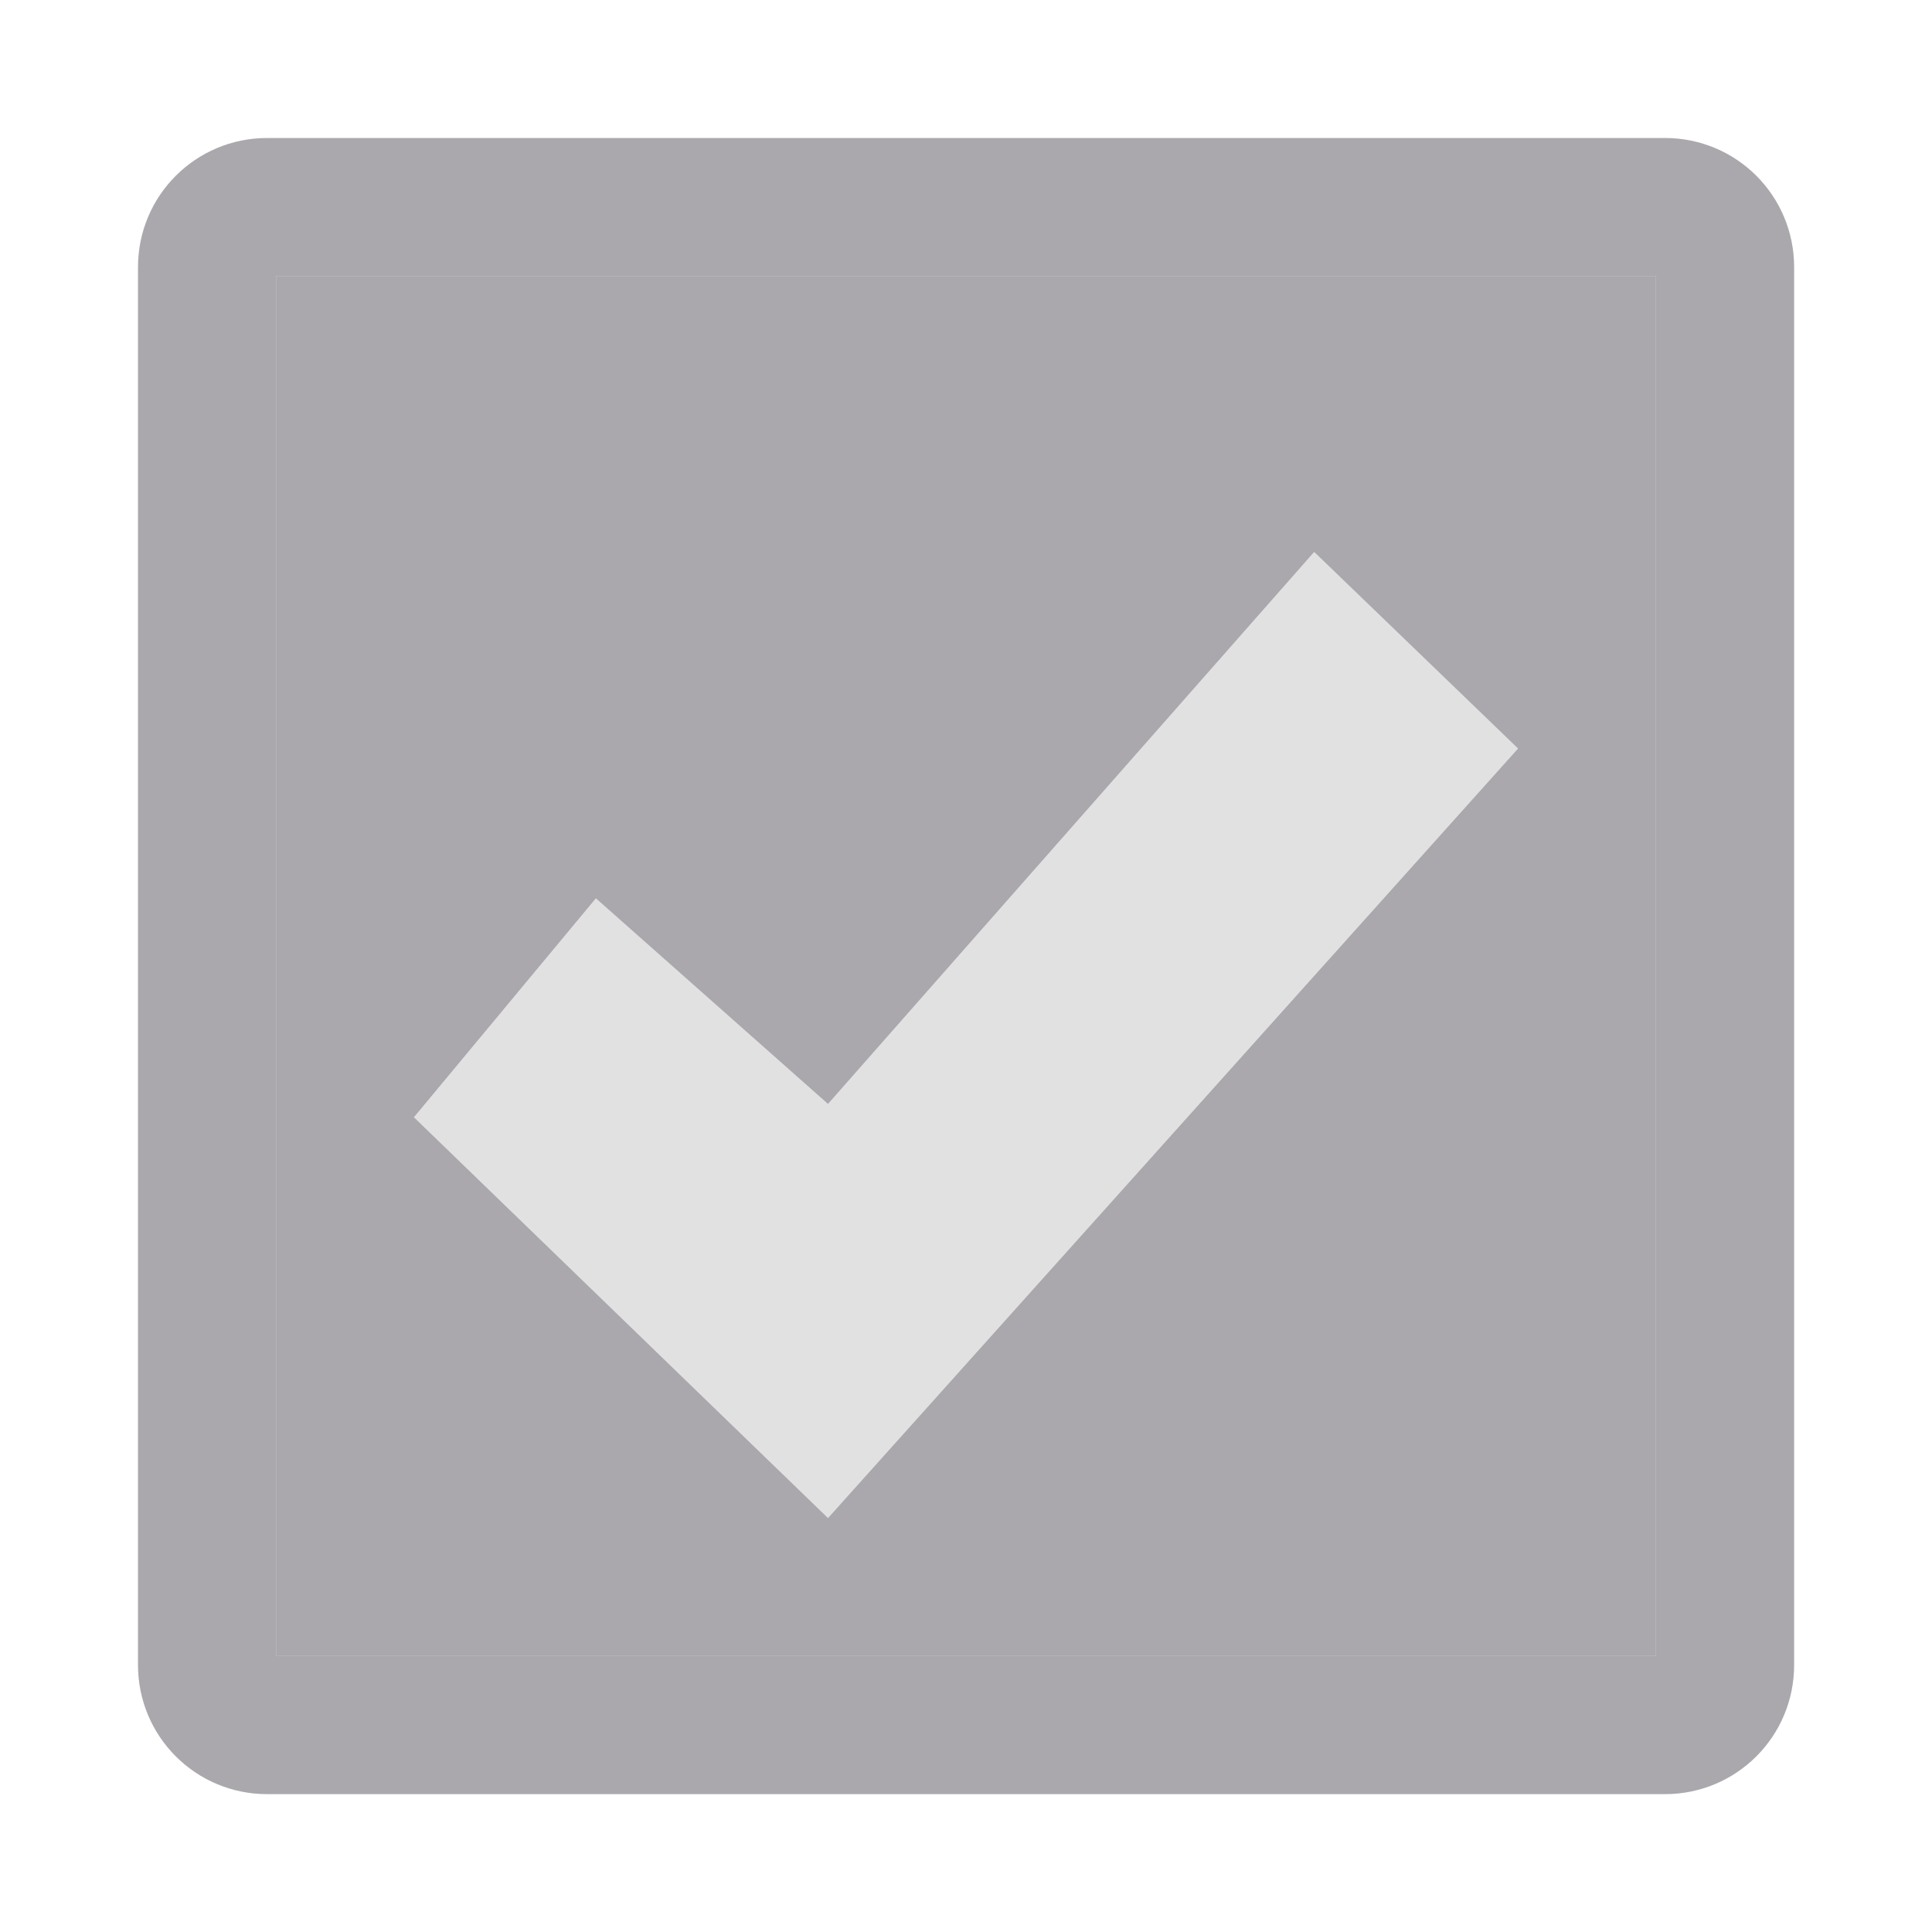 <svg height="14" viewBox="0 0 14 14" width="14" xmlns="http://www.w3.org/2000/svg"><g fill="#aaa8ac"><path d="m2 2v10h10v-10zm7.523 2 1.477 1.424-5 5.576-3-2.904 1.318-1.586 1.682 1.49z"/><path d="m1.936 1c-.518 0-.936.418-.936.936v10.129c0 .518.418.936.936.936h10.129c.518 0 .936-.418.936-.936v-10.129c0-.518-.418-.936-.936-.936zm.064 1h10v10h-10z"/><path d="m9.523 4-3.523 4-1.682-1.49-1.318 1.586 3 2.904 5-5.576z" opacity=".35"/></g></svg>